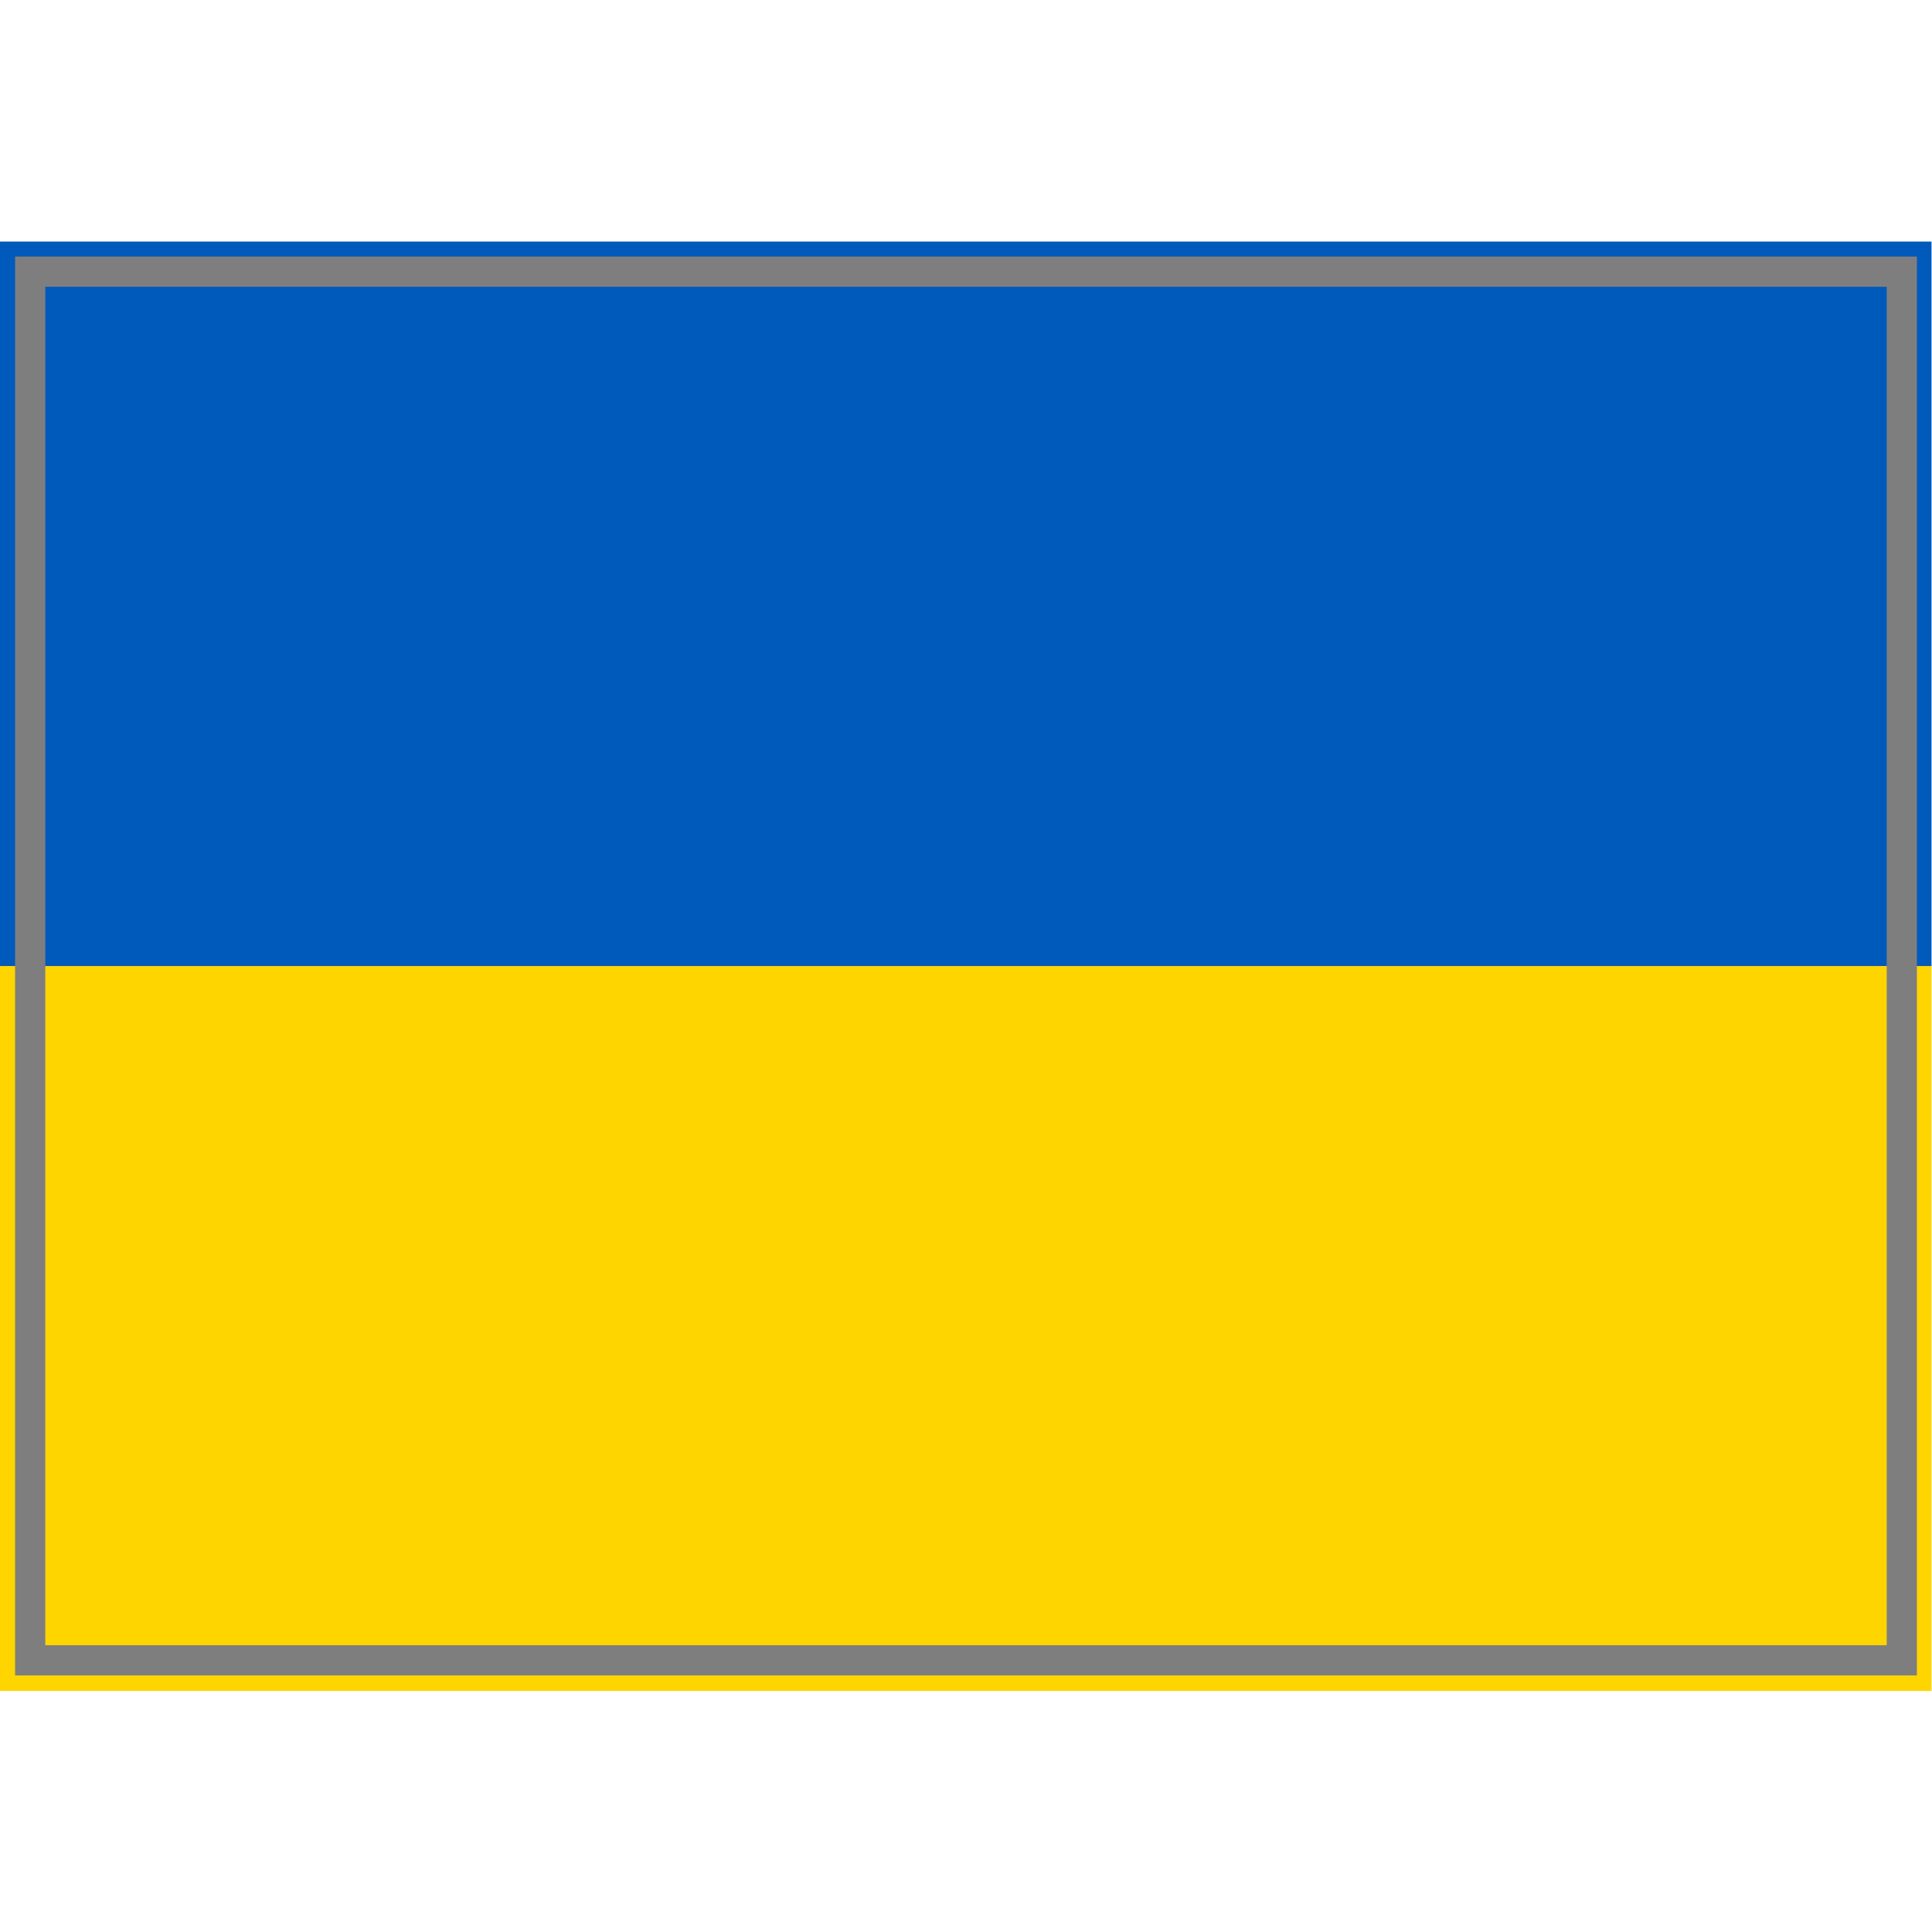 <?xml version="1.0" encoding="UTF-8" standalone="yes"?>
<svg version="1.1" width="64" height="64" color-interpolation="linearRGB"
     xmlns:svg="http://www.w3.org/2000/svg" xmlns="http://www.w3.org/2000/svg">
 <g>
  <path style="fill:#005abb"
        d="M1 9H63V55H1V9z"
        transform="matrix(1.032,0,0,0.522,-1.032,3.304)"
  />
  <path style="fill:#ffd500"
        d="M1 9H63V55H1V9z"
        transform="matrix(1.032,0,0,0.522,-1.032,27.304)"
  />
  <path style="fill:none; stroke:#7e7e7e; stroke-width:1"
        d="M1 9H63V55H1V9z"
  />
 </g>
</svg>
